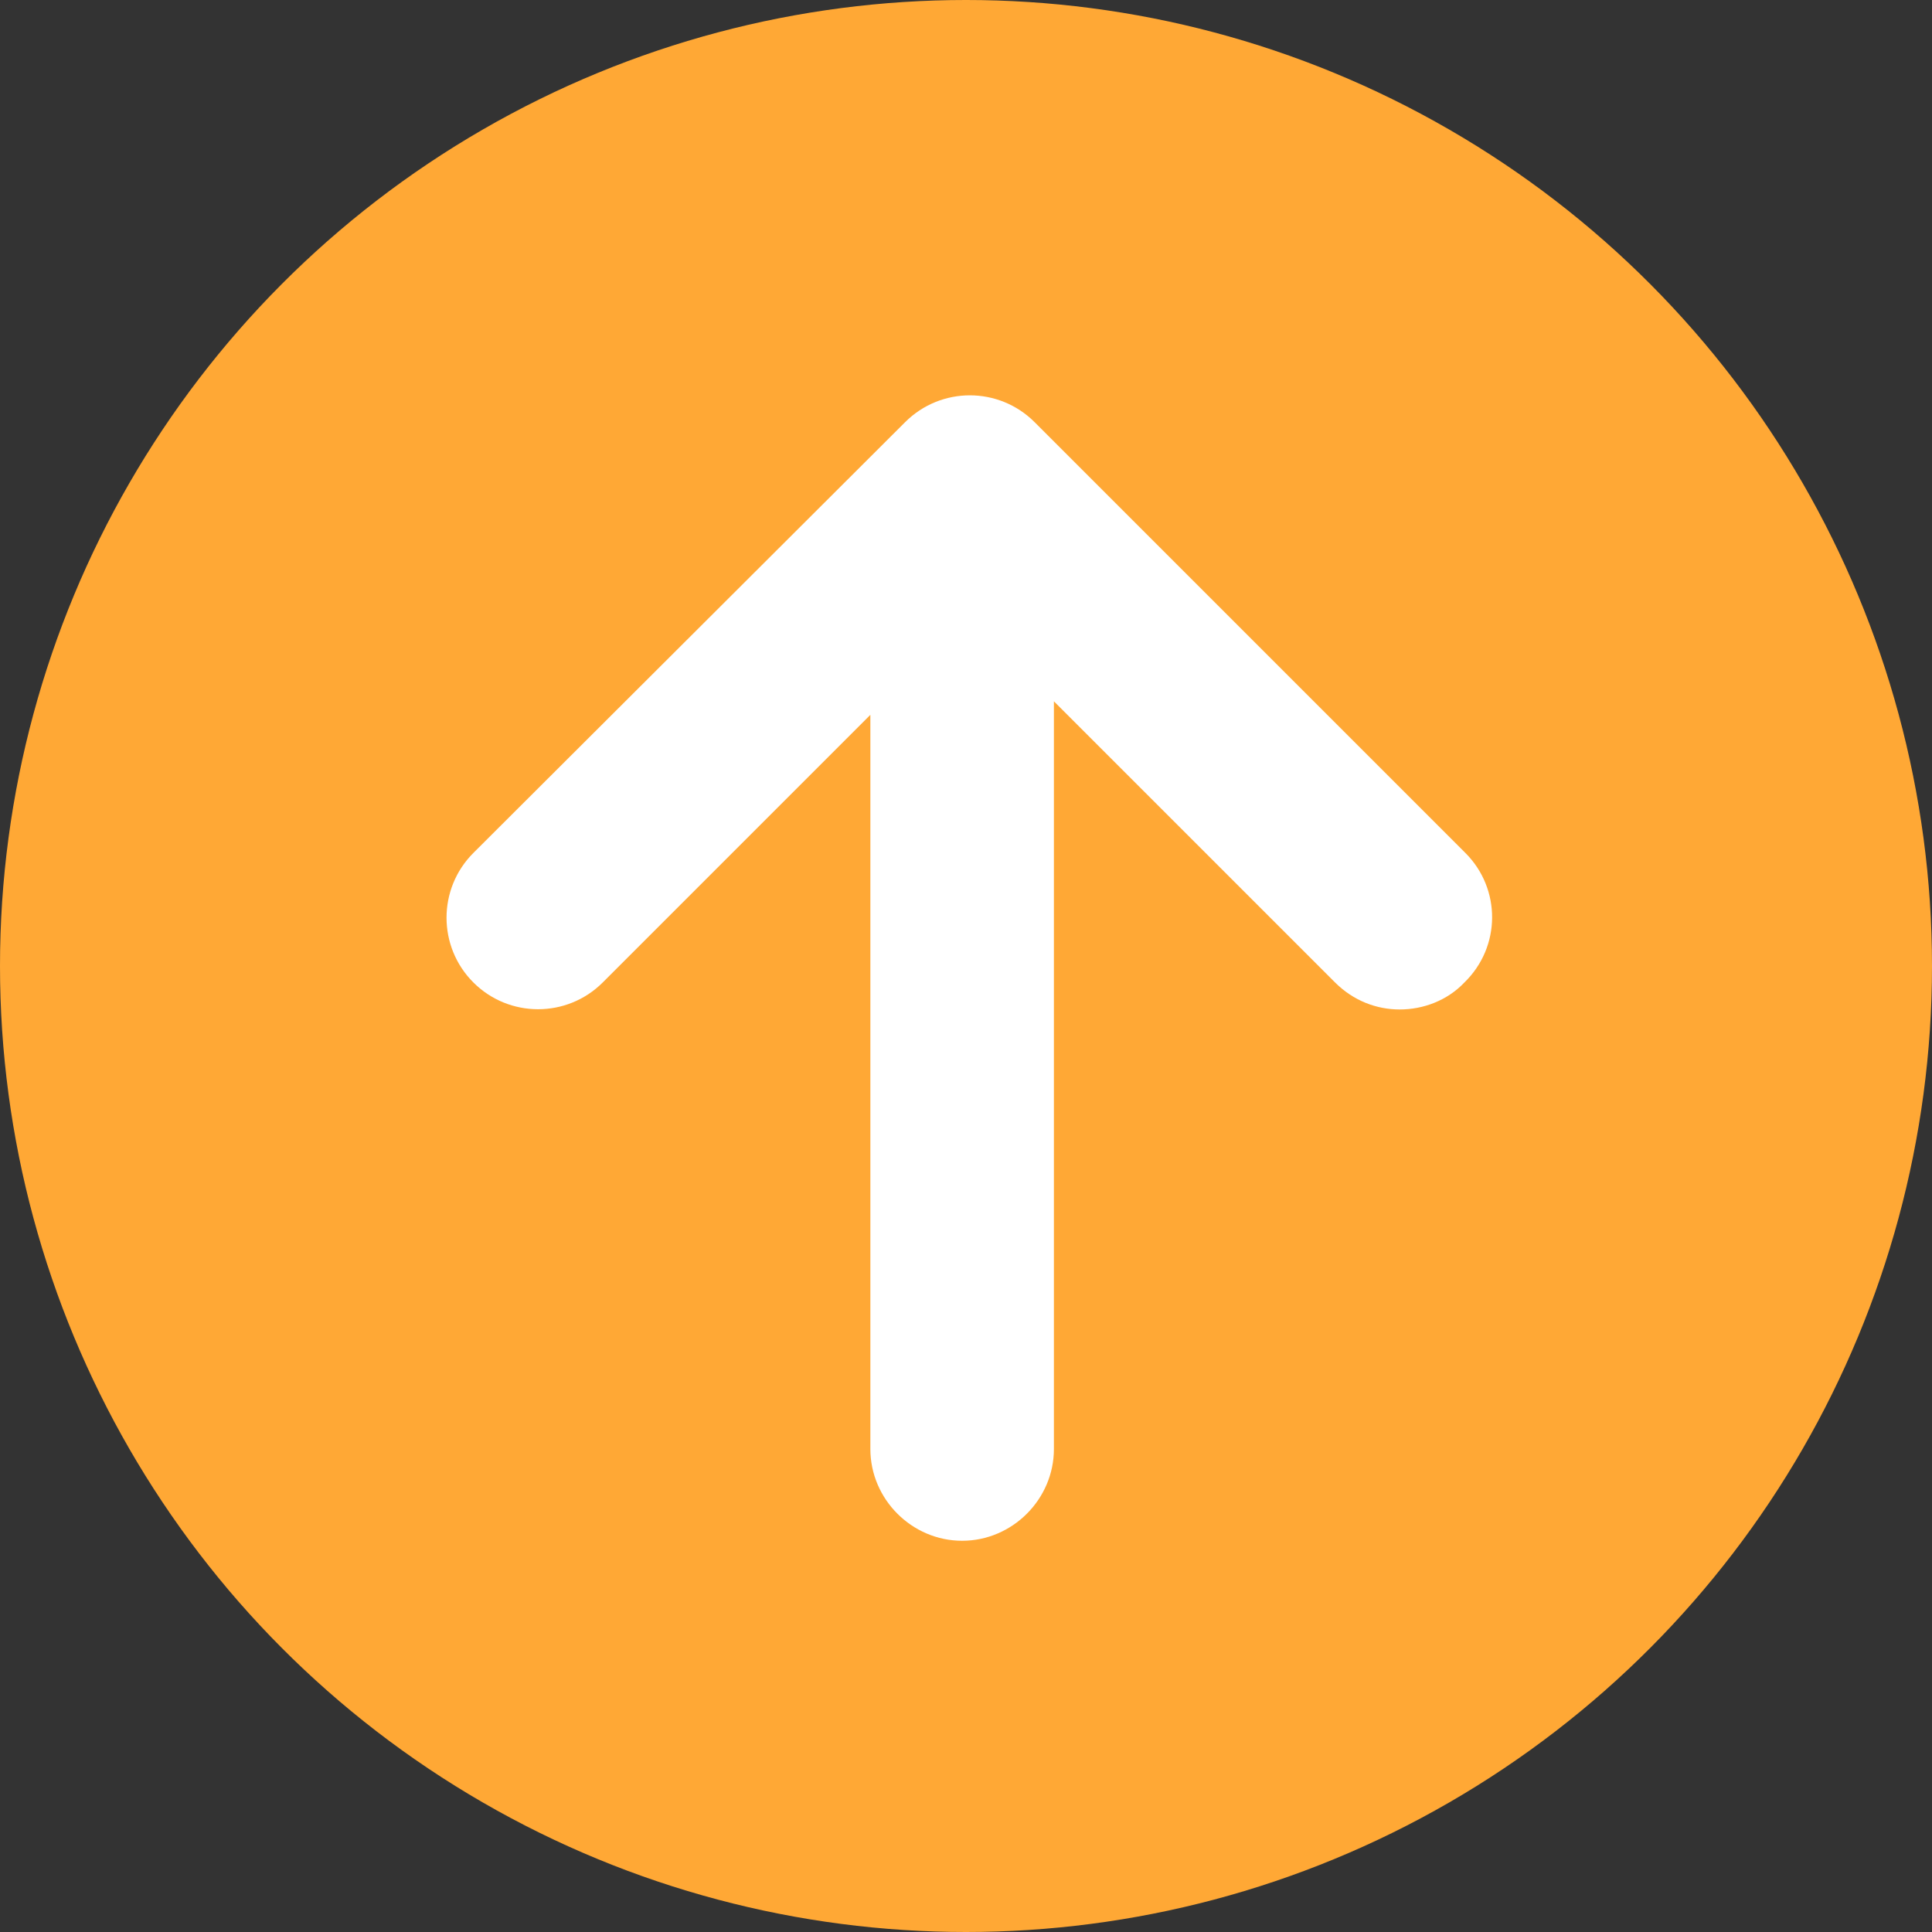 <?xml version="1.0" encoding="utf-8"?>
<!-- Generator: Adobe Illustrator 27.2.0, SVG Export Plug-In . SVG Version: 6.00 Build 0)  -->
<svg version="1.1" id="레이어_1" xmlns="http://www.w3.org/2000/svg" xmlns:xlink="http://www.w3.org/1999/xlink" x="0px"
	 y="0px" viewBox="0 0 20 20" style="enable-background:new 0 0 20 20;" xml:space="preserve">
<rect x="0" y="0" width="20" height="20" fill="#333333" stroke="none"/>
<style type="text/css">
	.st0{fill:#FFA835;}
	.st1{fill:#FFFFFF;}
</style>
<g>
	<circle class="st0" cx="10" cy="10" r="10"/>
</g>
<path class="st1" d="M15.17,8.83l-4.46-4.46c-0.37-0.37-0.97-0.37-1.34,0L4.9,8.83c-0.37,0.37-0.37,0.97,0,1.34s0.97,0.37,1.34,0
	L9.01,7.4V15c0,0.52,0.43,0.95,0.95,0.95s0.95-0.43,0.95-0.95V7.26l2.91,2.91c0.19,0.19,0.43,0.28,0.67,0.28s0.49-0.09,0.67-0.28
	C15.54,9.8,15.54,9.2,15.17,8.83z"/>
</svg>

